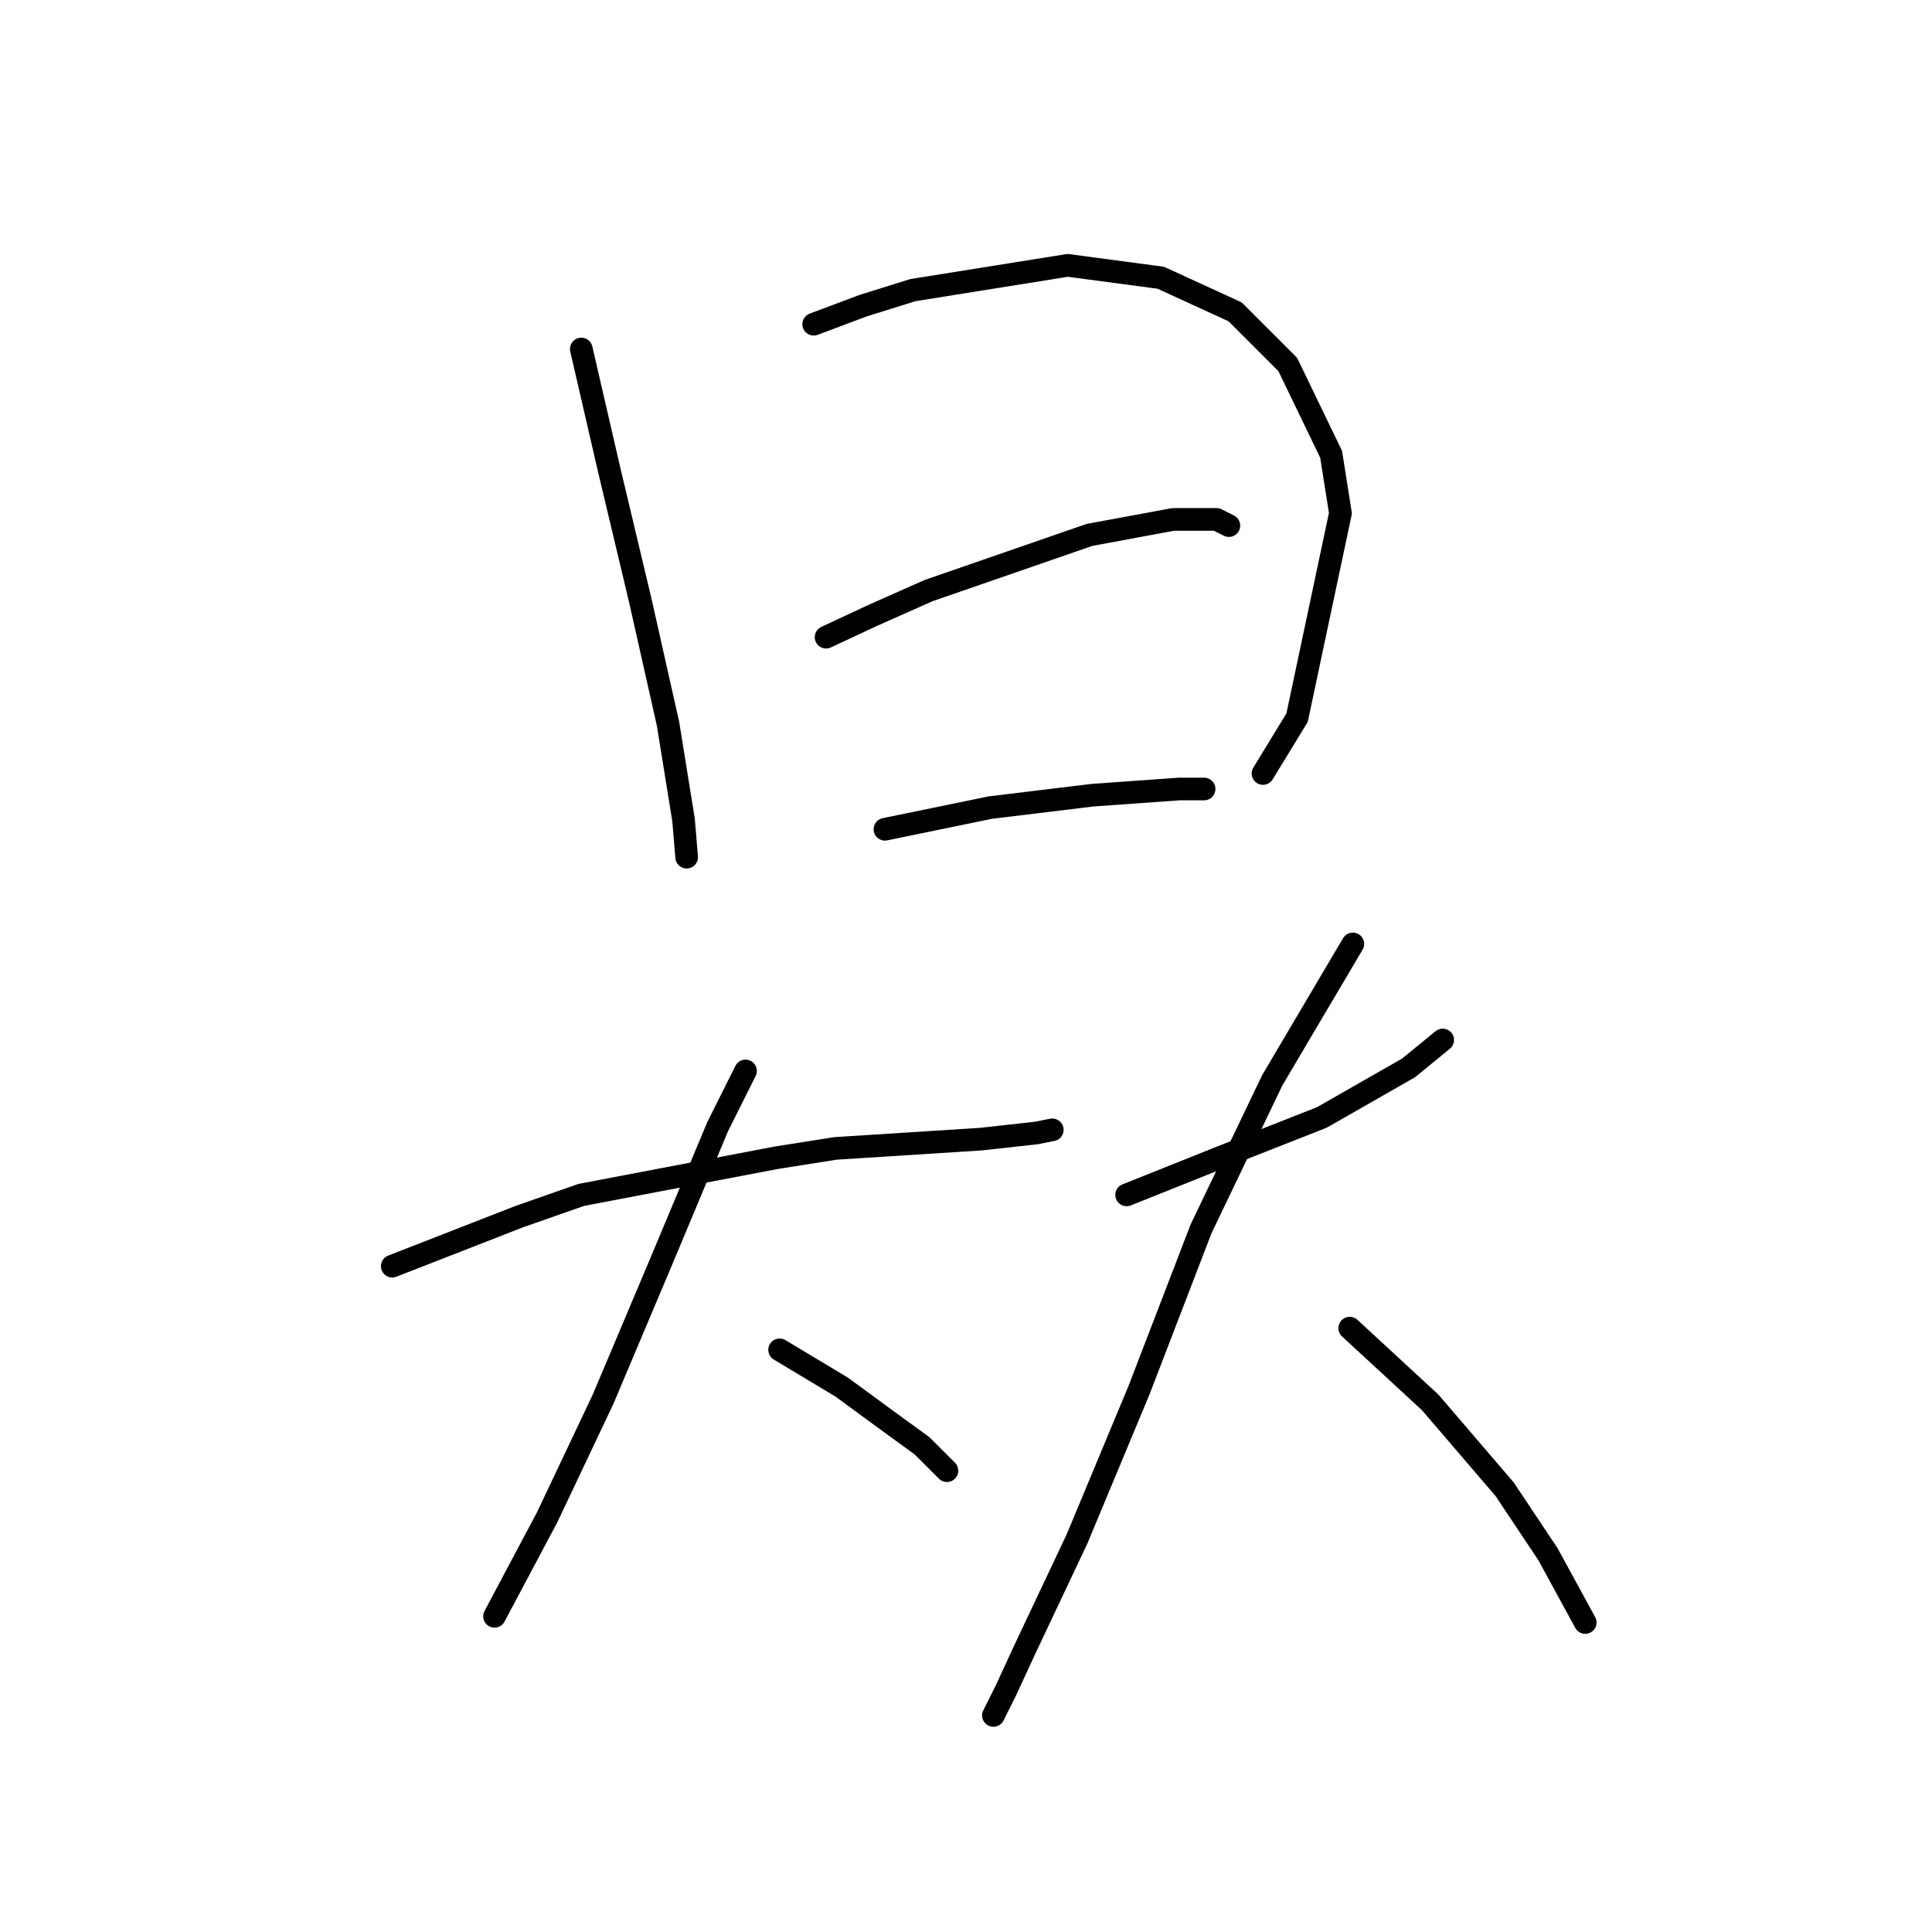 <?xml version="1.0" standalone="no"?>
    <svg width="256" height="256" xmlns="http://www.w3.org/2000/svg" version="1.1">
    <polyline stroke="black" stroke-width="3" stroke-linecap="round" fill="transparent" stroke-linejoin="round" points="77.025 46.244 80.72 62.257 84.826 79.501 88.521 95.924 90.574 108.651 90.985 113.578 90.985 113.578 " />
        <polyline stroke="black" stroke-width="3" stroke-linecap="round" fill="transparent" stroke-linejoin="round" points="107.818 42.96 114.387 40.496 120.956 38.444 141.485 35.159 153.802 36.801 163.656 41.318 170.635 48.297 176.383 60.204 177.615 68.005 171.867 95.102 167.351 102.493 167.351 102.493 " />
        <polyline stroke="black" stroke-width="3" stroke-linecap="round" fill="transparent" stroke-linejoin="round" points="109.46 84.428 115.619 81.554 123.009 78.269 144.359 70.879 155.444 68.826 161.192 68.826 162.834 69.647 162.834 69.647 " />
        <polyline stroke="black" stroke-width="3" stroke-linecap="round" fill="transparent" stroke-linejoin="round" points="117.261 109.883 131.221 107.009 144.769 105.367 156.265 104.546 159.55 104.546 159.55 104.546 " />
        <polyline stroke="black" stroke-width="3" stroke-linecap="round" fill="transparent" stroke-linejoin="round" points="51.98 167.773 68.814 161.204 77.025 158.33 102.891 153.403 110.692 152.172 129.989 150.94 137.379 150.119 139.432 149.708 139.432 149.708 " />
        <polyline stroke="black" stroke-width="3" stroke-linecap="round" fill="transparent" stroke-linejoin="round" points="98.785 141.907 95.09 149.298 87.7 166.952 79.899 185.428 72.509 201.03 65.529 214.168 65.529 214.168 " />
        <polyline stroke="black" stroke-width="3" stroke-linecap="round" fill="transparent" stroke-linejoin="round" points="103.302 178.859 111.513 183.786 117.672 188.302 122.188 191.587 125.473 194.871 125.473 194.871 " />
        <polyline stroke="black" stroke-width="3" stroke-linecap="round" fill="transparent" stroke-linejoin="round" points="149.286 158.33 161.603 153.403 175.152 148.066 186.648 141.497 191.164 137.802 191.164 137.802 " />
        <polyline stroke="black" stroke-width="3" stroke-linecap="round" fill="transparent" stroke-linejoin="round" points="179.257 125.074 168.583 143.139 159.139 162.847 150.928 184.196 142.717 203.904 135.737 218.684 133.273 224.022 131.631 227.306 131.631 227.306 " />
        <polyline stroke="black" stroke-width="3" stroke-linecap="round" fill="transparent" stroke-linejoin="round" points="178.847 175.985 189.522 185.839 199.375 197.335 205.123 205.957 210.05 214.989 210.05 214.989 " />
        </svg>